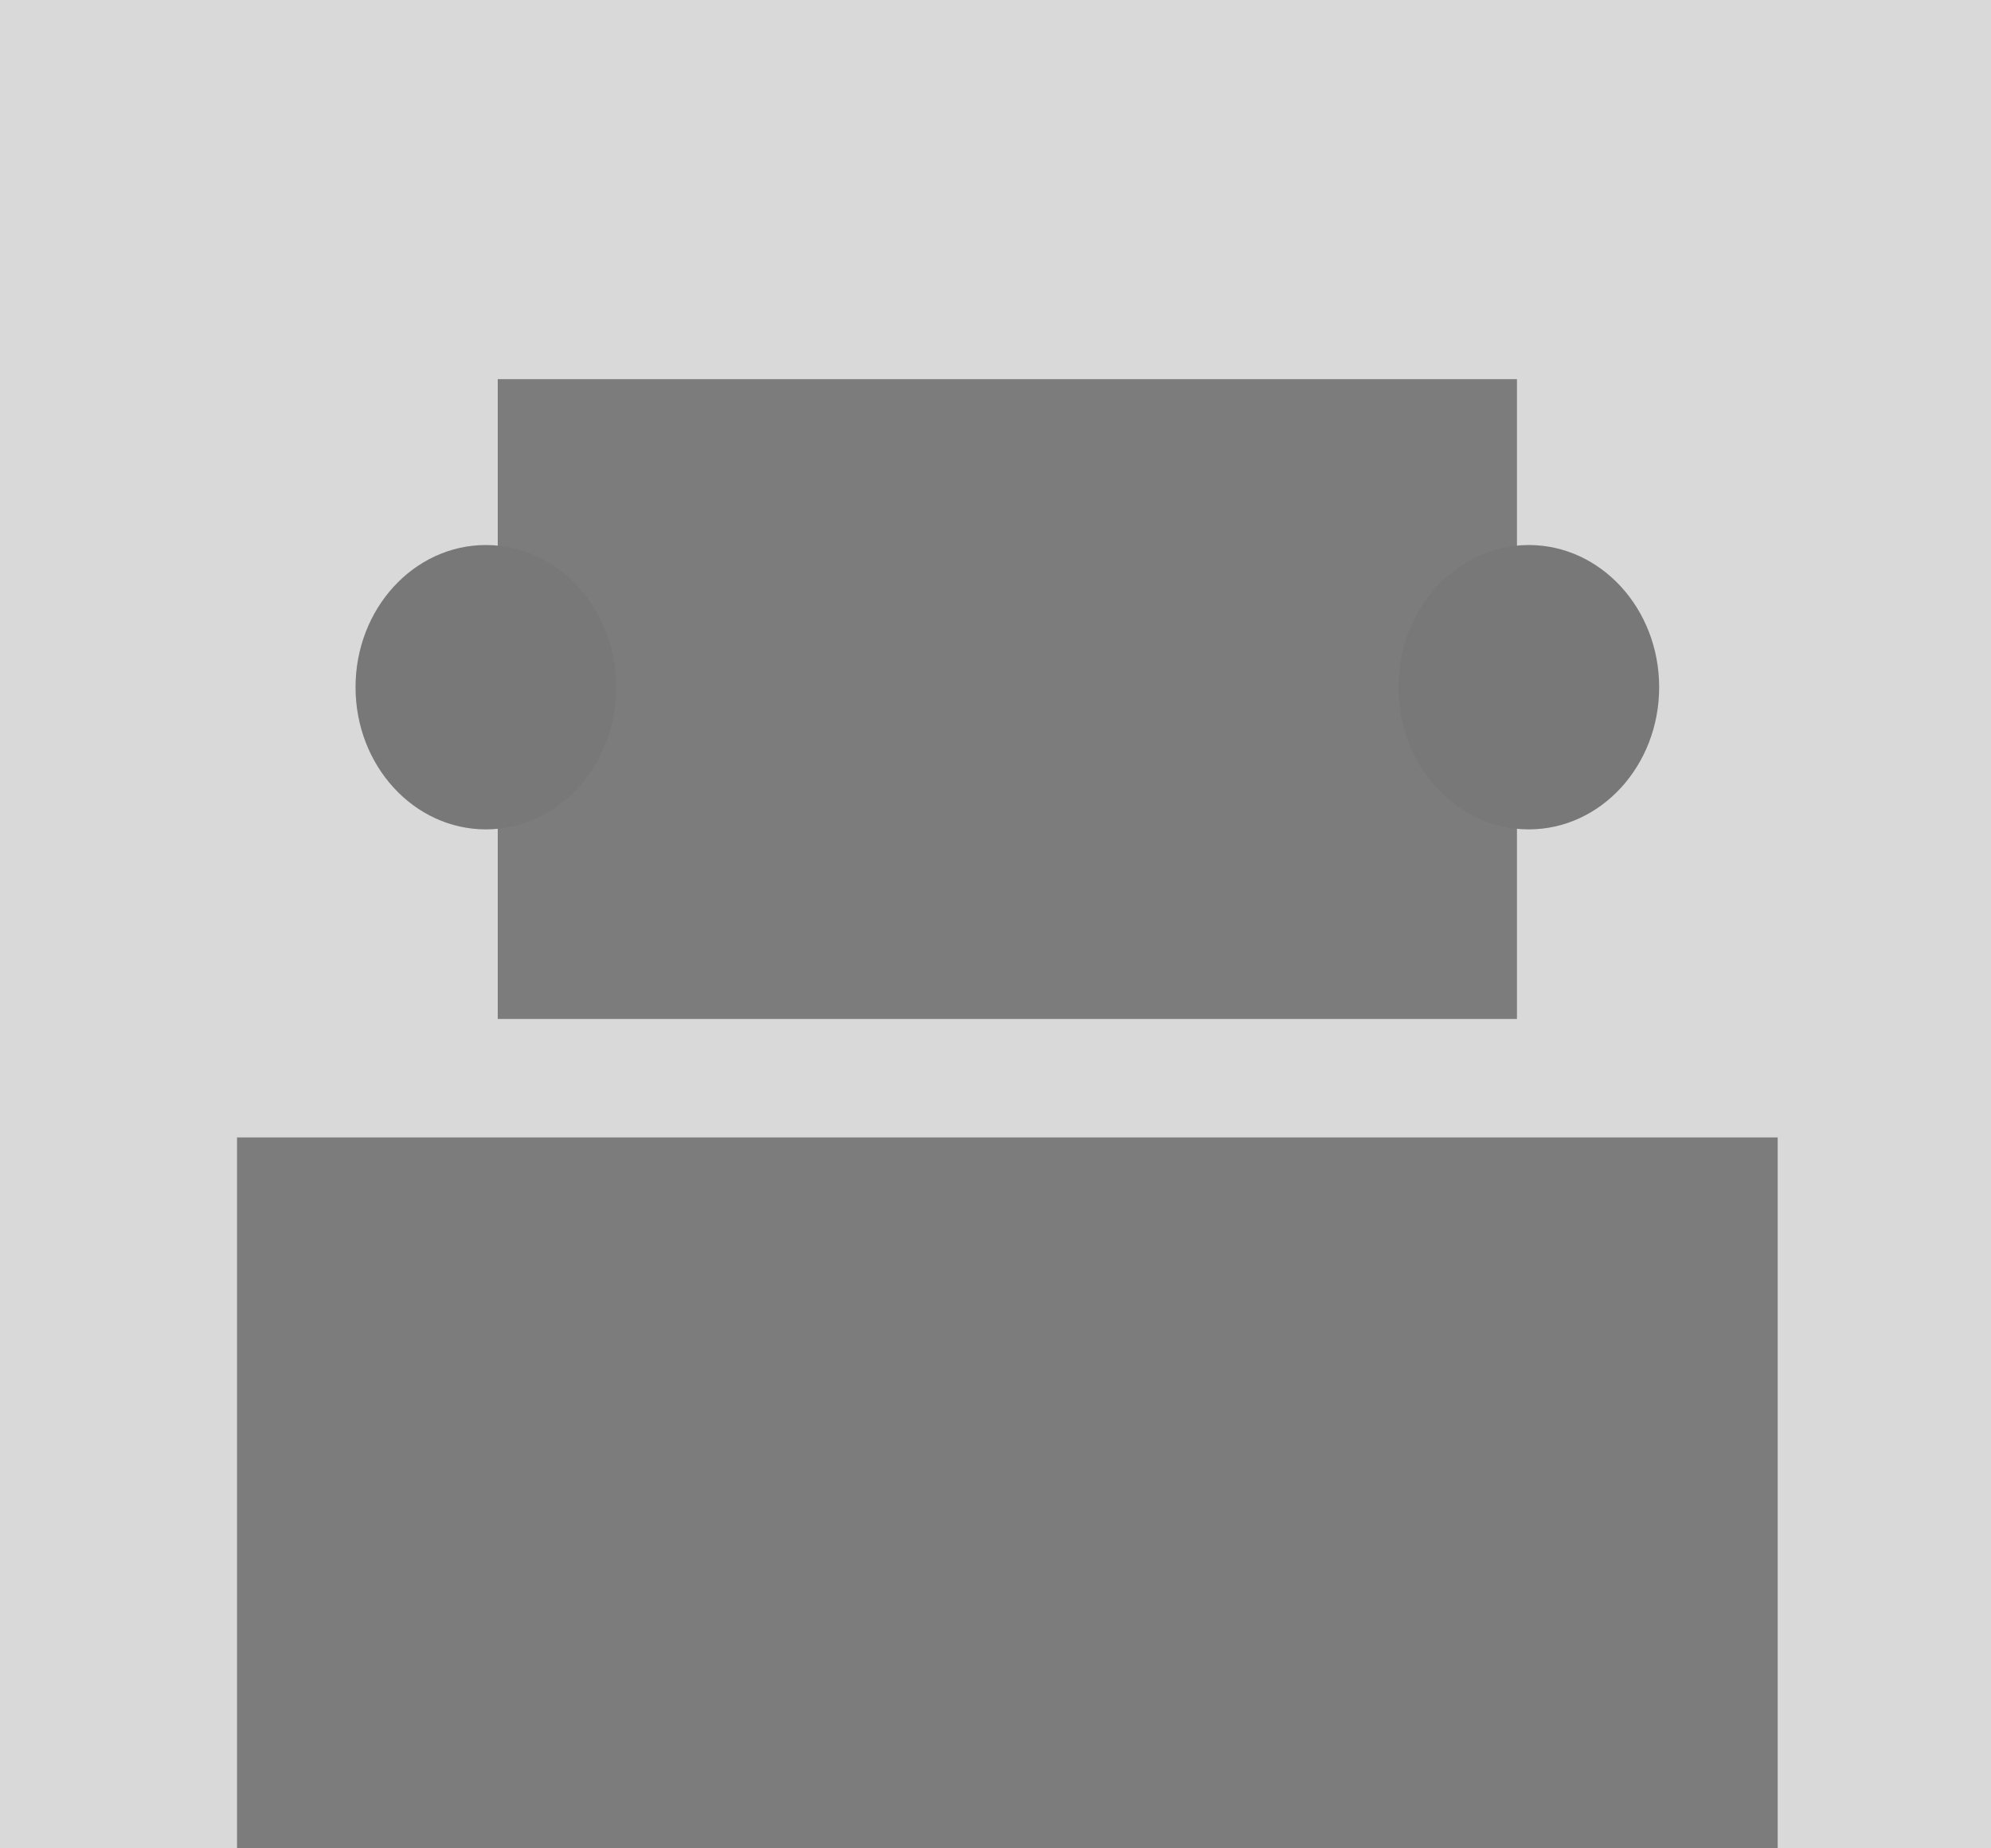 <svg width="84" height="78" viewBox="0 0 84 78" fill="none" xmlns="http://www.w3.org/2000/svg">
<rect width="84" height="78" fill="#D9D9D9"/>
<rect x="10" y="48" width="65" height="30" fill="#7C7C7C"/>
<rect x="21" y="16" width="43" height="27" fill="#7C7C7C"/>
<ellipse cx="20.5" cy="29" rx="5.5" ry="6" fill="#787878"/>
<ellipse cx="64.5" cy="29" rx="5.5" ry="6" fill="#787878"/>
</svg>
